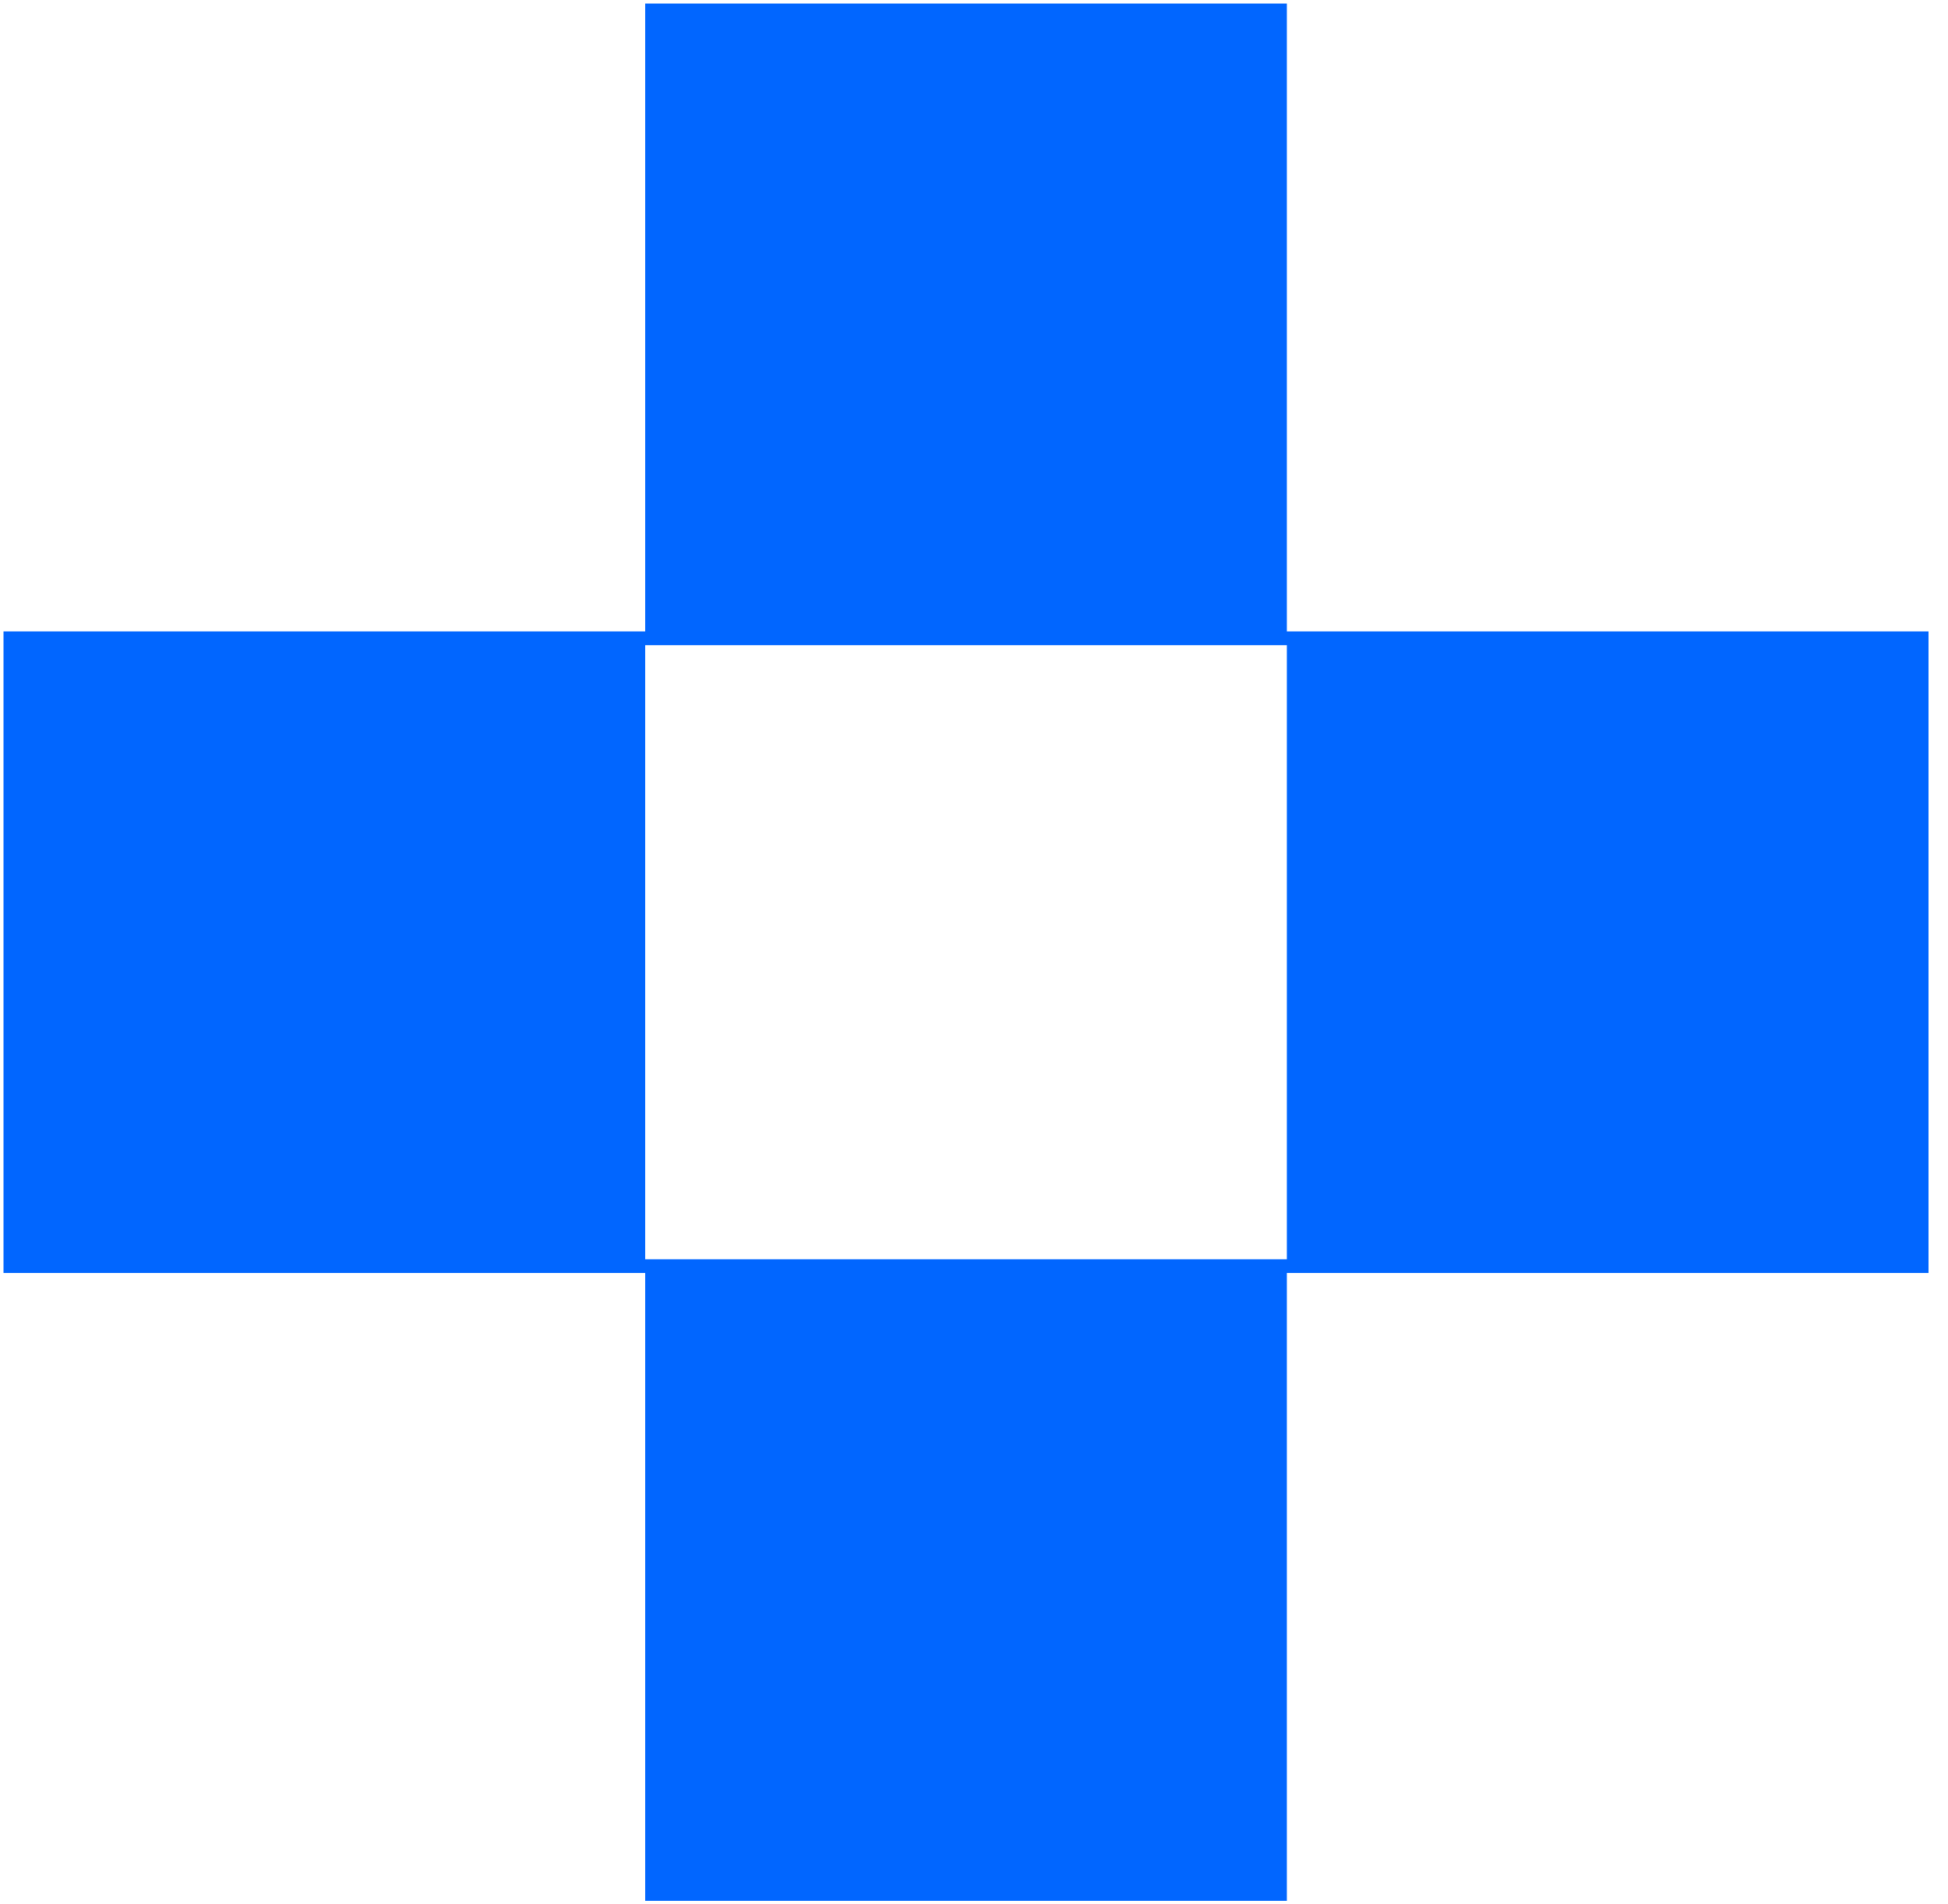 <svg width="45" height="44" viewBox="0 0 45 44" fill="none" xmlns="http://www.w3.org/2000/svg">
<path d="M29.727 14.589V0.082H14.904V14.589H0.081V29.412H14.904V43.919H29.727V29.412H44.55V14.589H29.727ZM29.727 29.096H14.904V14.907H29.727V29.096Z" fill="#0166FF"/>
</svg>
